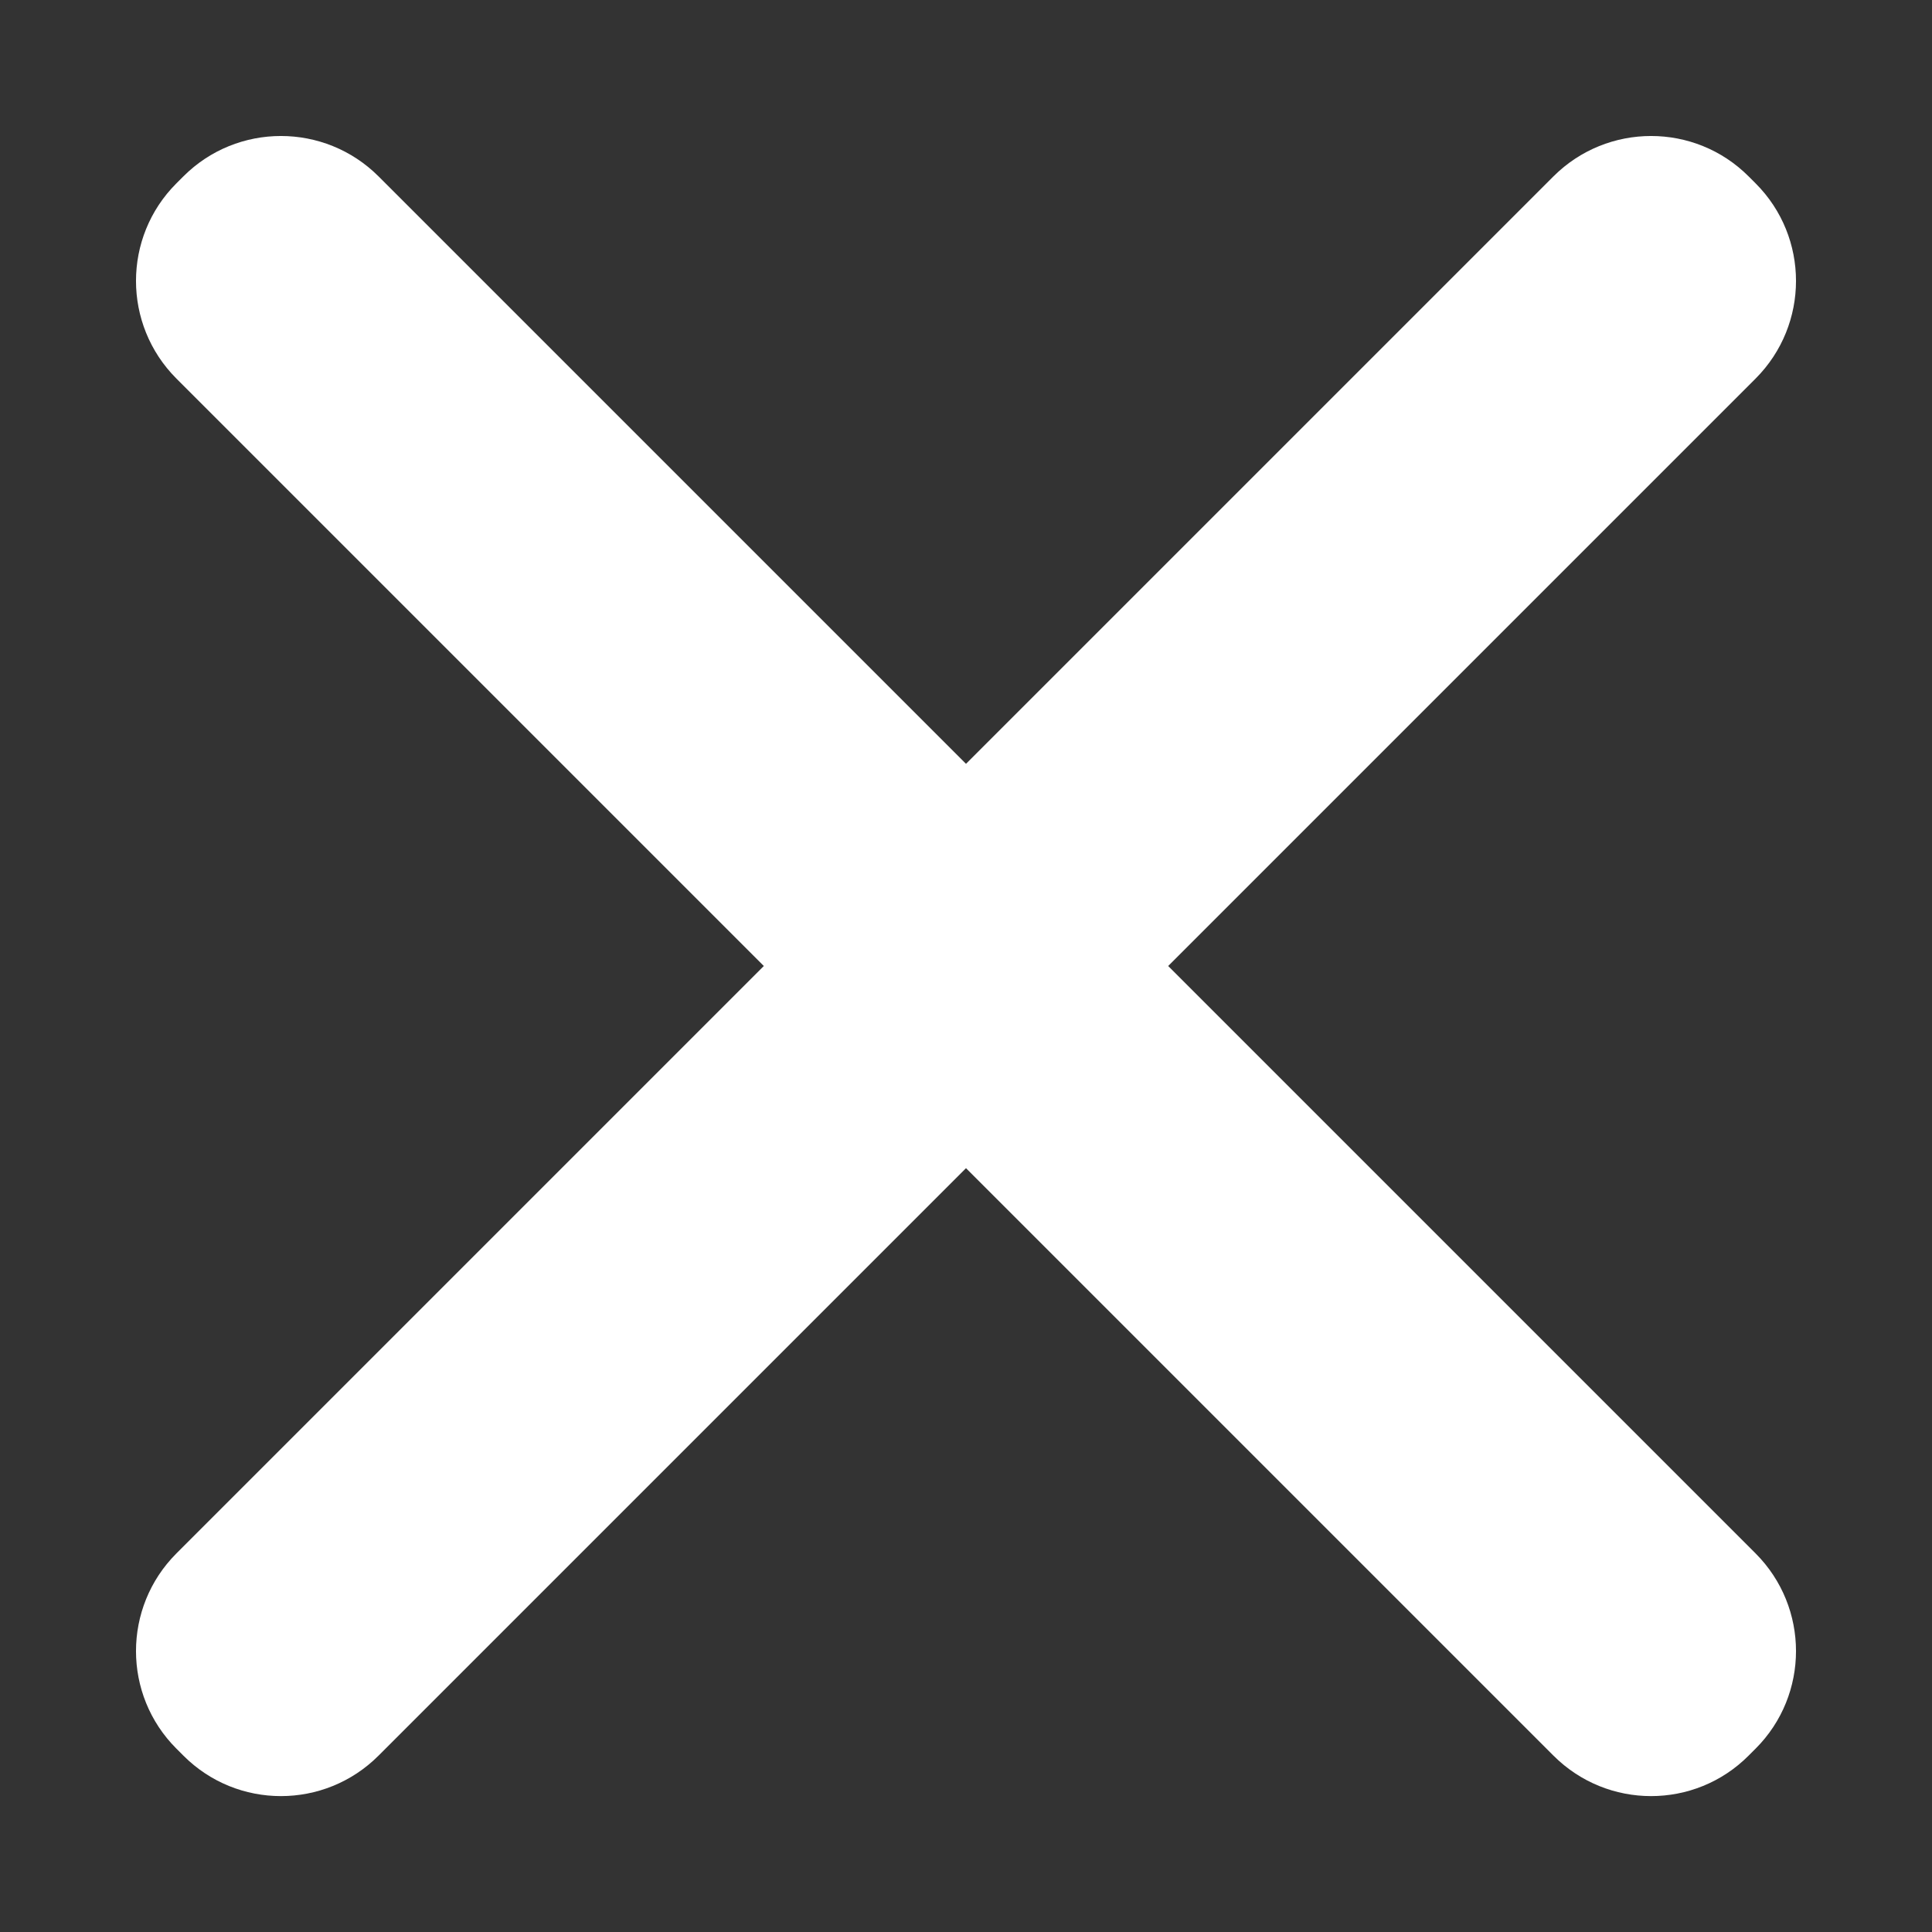 <svg width="14" height="14" viewBox="0 0 14 14" fill="none" xmlns="http://www.w3.org/2000/svg">
<rect x="0" y="0" width="14" height="14" fill="#333333" stroke="none"/>
<path fill-rule="evenodd" clip-rule="evenodd" d="M12.671 1.278C12.281 0.888 11.648 0.888 11.257 1.278L7 5.535L2.743 1.278C2.352 0.888 1.719 0.888 1.329 1.278L1.278 1.329C0.888 1.719 0.888 2.352 1.278 2.743L5.535 7L1.278 11.257C0.888 11.648 0.888 12.281 1.278 12.671L1.329 12.722C1.719 13.113 2.352 13.113 2.743 12.722L7 8.465L11.257 12.722C11.648 13.113 12.281 13.113 12.671 12.722L12.722 12.671C13.112 12.281 13.112 11.648 12.722 11.257L8.465 7L12.722 2.743C13.112 2.352 13.112 1.719 12.722 1.329L12.671 1.278Z" fill="white"/>
</svg>
